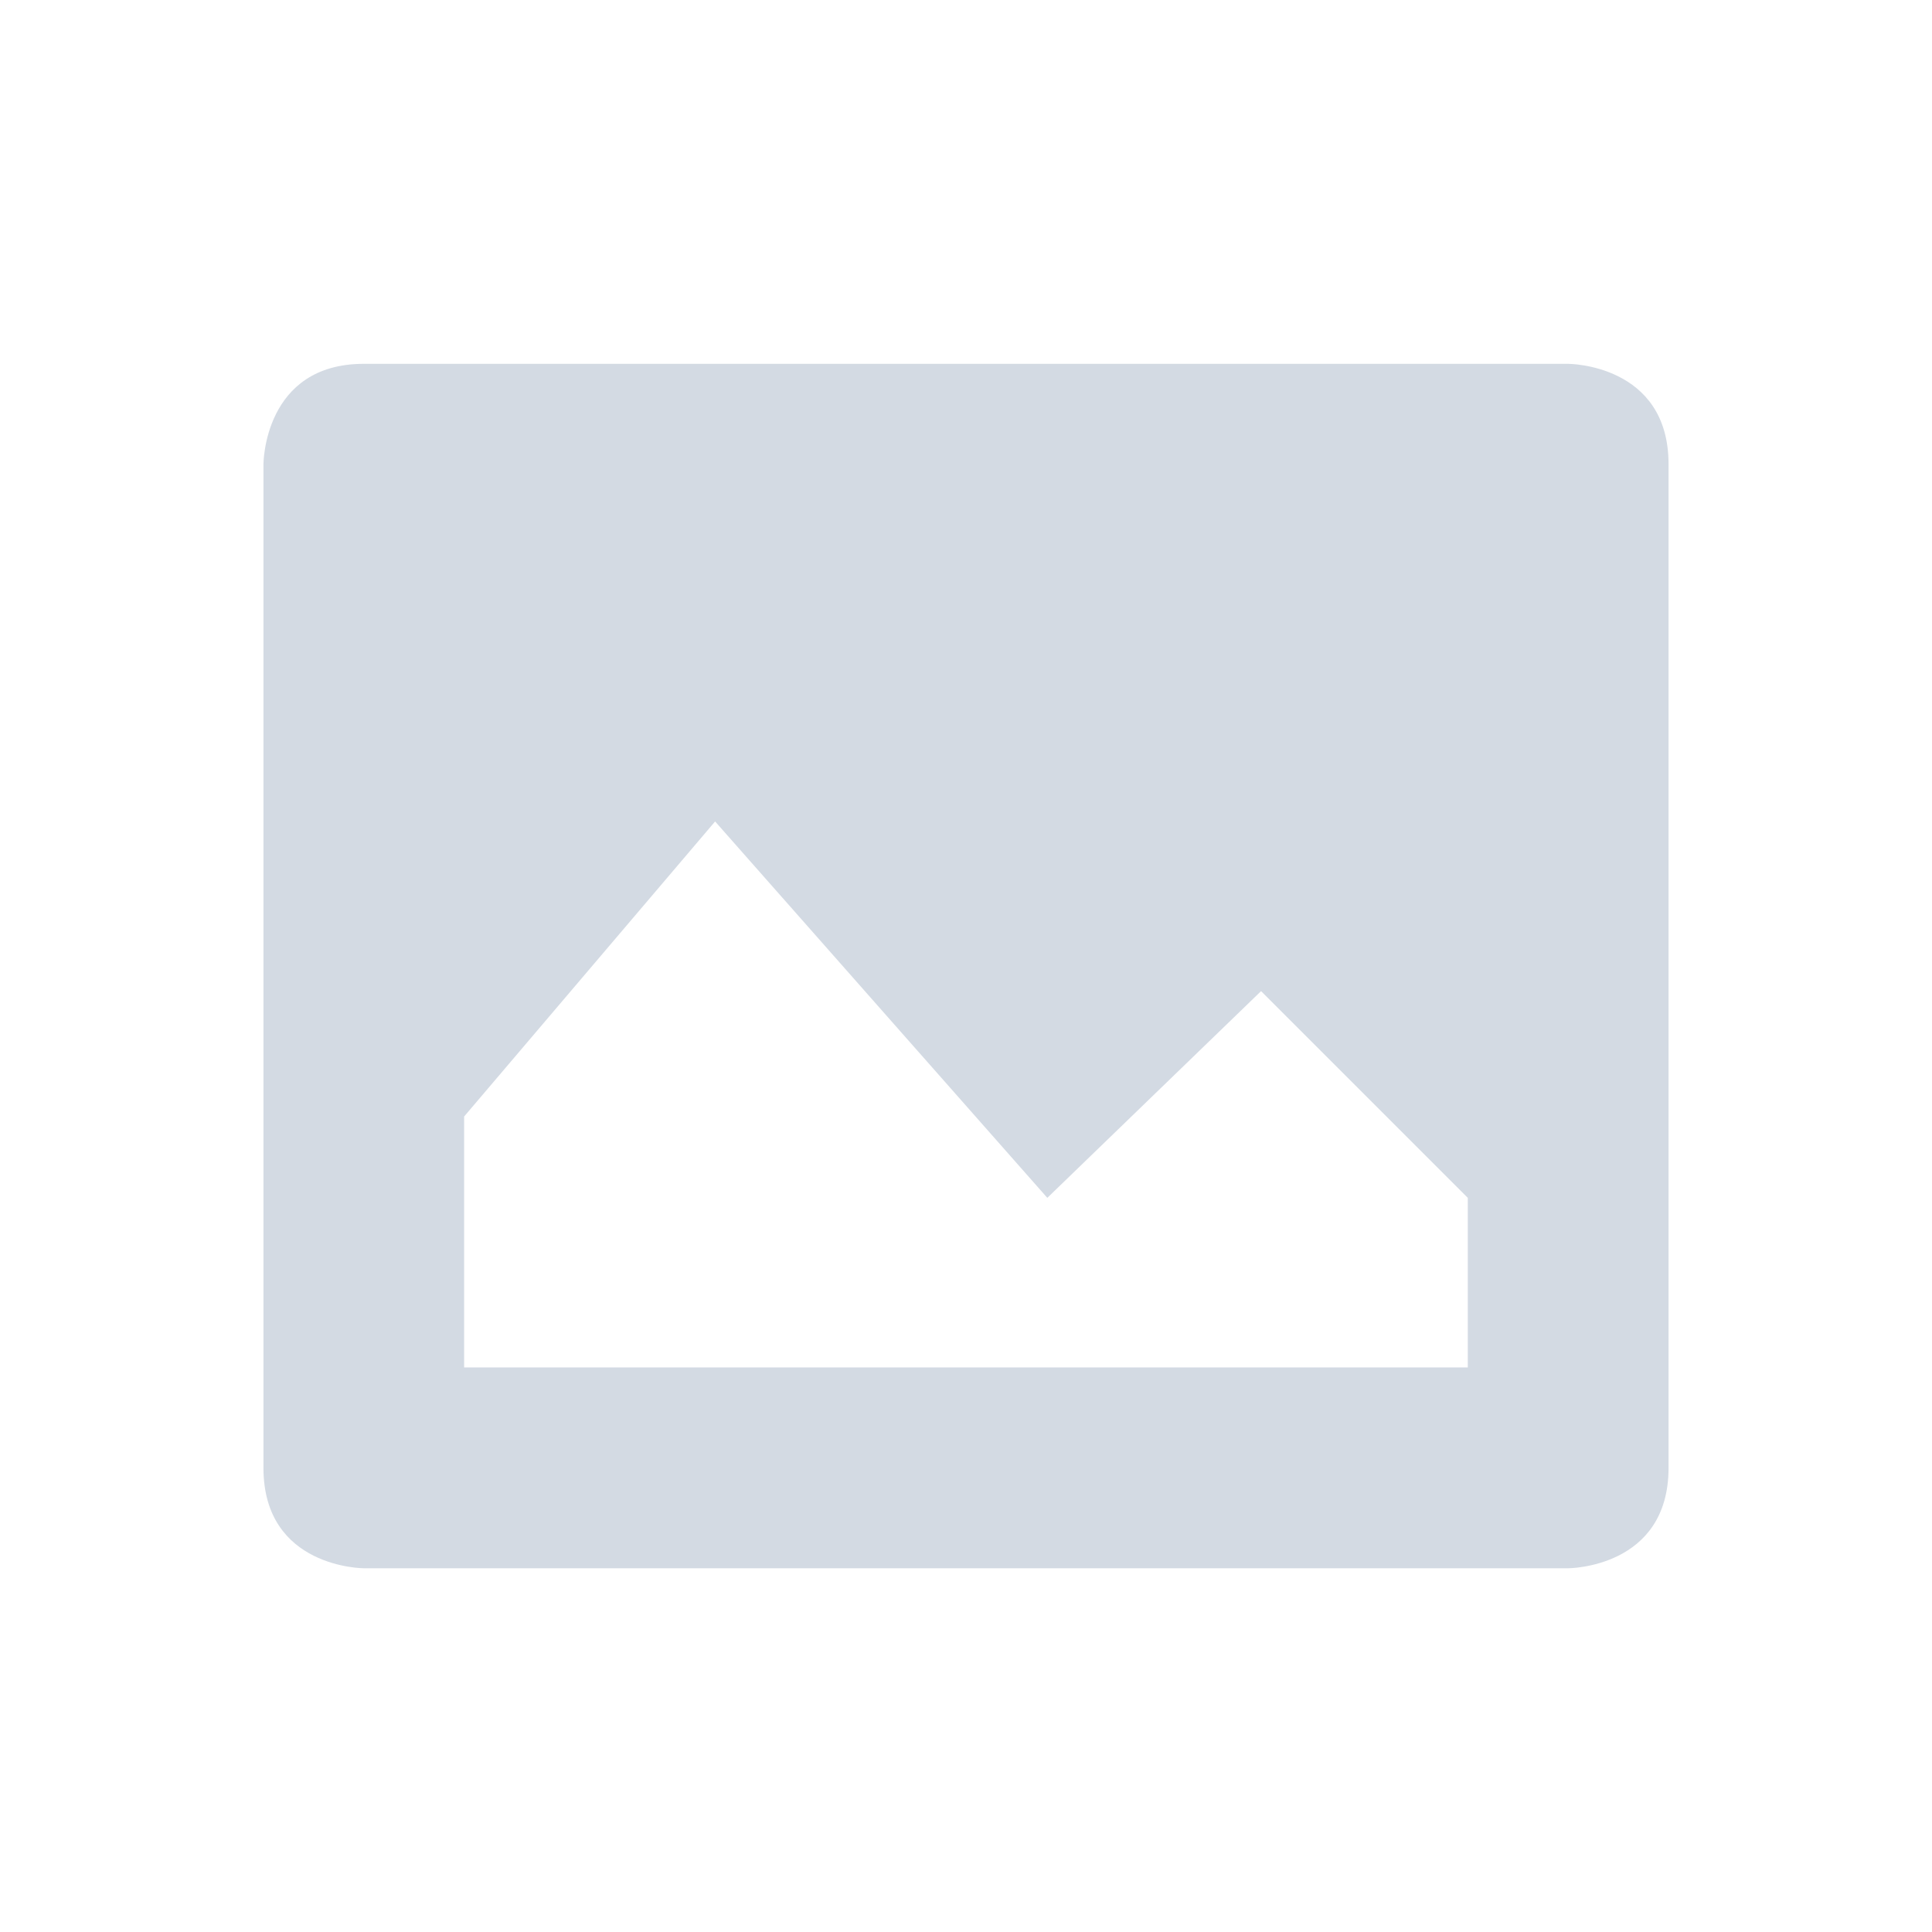 <svg height="22" width="22" xmlns="http://www.w3.org/2000/svg"><path d="m4.143 4.143c-1.143 0-1.143 1.143-1.143 1.143v11.429c0 1.143 1.143 1.143 1.143 1.143h13.714s1.143 0 1.143-1.143v-11.429c0-1.143-1.143-1.143-1.143-1.143zm4 5.211 3.783 4.286 2.434-2.354 2.354 2.354v1.931h-11.429v-2.857z" fill="#d3dae3" stroke-width="1.143"/></svg>
